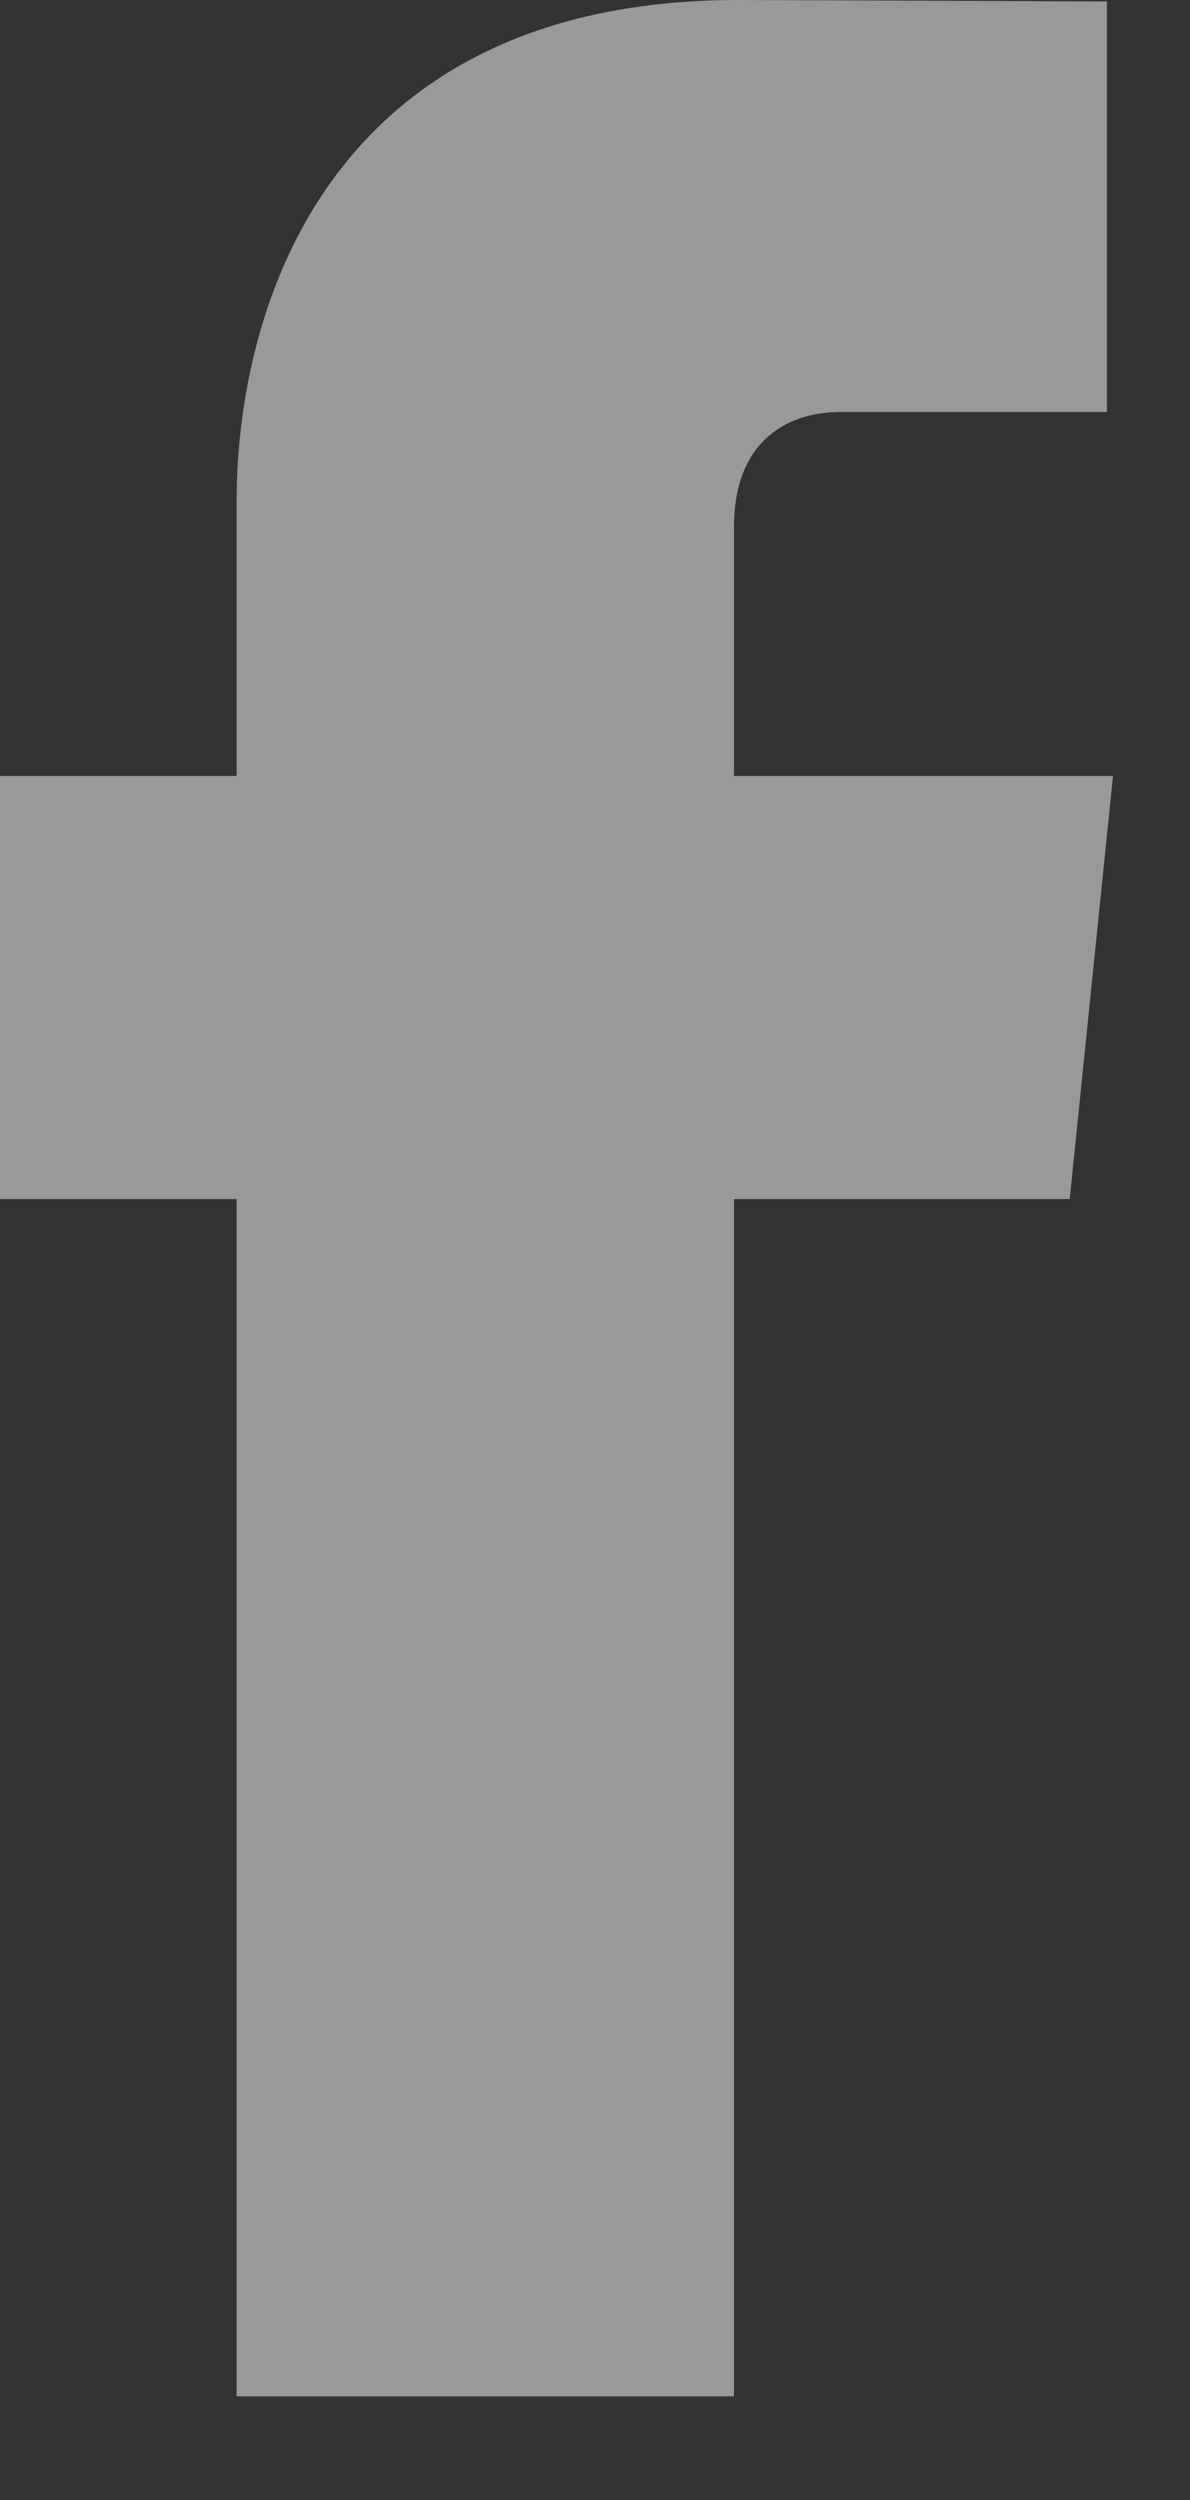 <?xml version="1.0" encoding="UTF-8"?>
<svg width="10px" height="21px" viewBox="0 0 10 21" version="1.1" xmlns="http://www.w3.org/2000/svg" xmlns:xlink="http://www.w3.org/1999/xlink">
    <rect x="0" y="0" width="10" height="21" fill="#333333" stroke="none"/>
    <!-- Generator: Sketch 44.1 (41455) - http://www.bohemiancoding.com/sketch -->
    <title>facebook</title>
    <desc>Created with Sketch.</desc>
    <defs></defs>
    <g id="present" stroke="none" stroke-width="1" fill="none" fill-rule="evenodd" opacity="0.5">
        <g id="1-Web---Home" transform="translate(-635, -2754)" fill-rule="nonzero" fill="#FFFFFF">
            <g id="Footer" transform="translate(0, 2430)">
                <g id="rrss" transform="translate(504, 321)">
                    <path d="M140.353,9.518 L137.168,9.518 L137.168,7.429 C137.168,6.644 137.688,6.461 138.054,6.461 L140.302,6.461 L140.302,3.012 L137.206,3 C133.77,3 132.988,5.572 132.988,7.219 L132.988,9.518 L131,9.518 L131,13.072 L132.988,13.072 L132.988,23.129 L137.168,23.129 L137.168,13.072 L139.989,13.072 L140.353,9.518 Z" id="facebook"></path>
                </g>
            </g>
        </g>
    </g>
</svg>